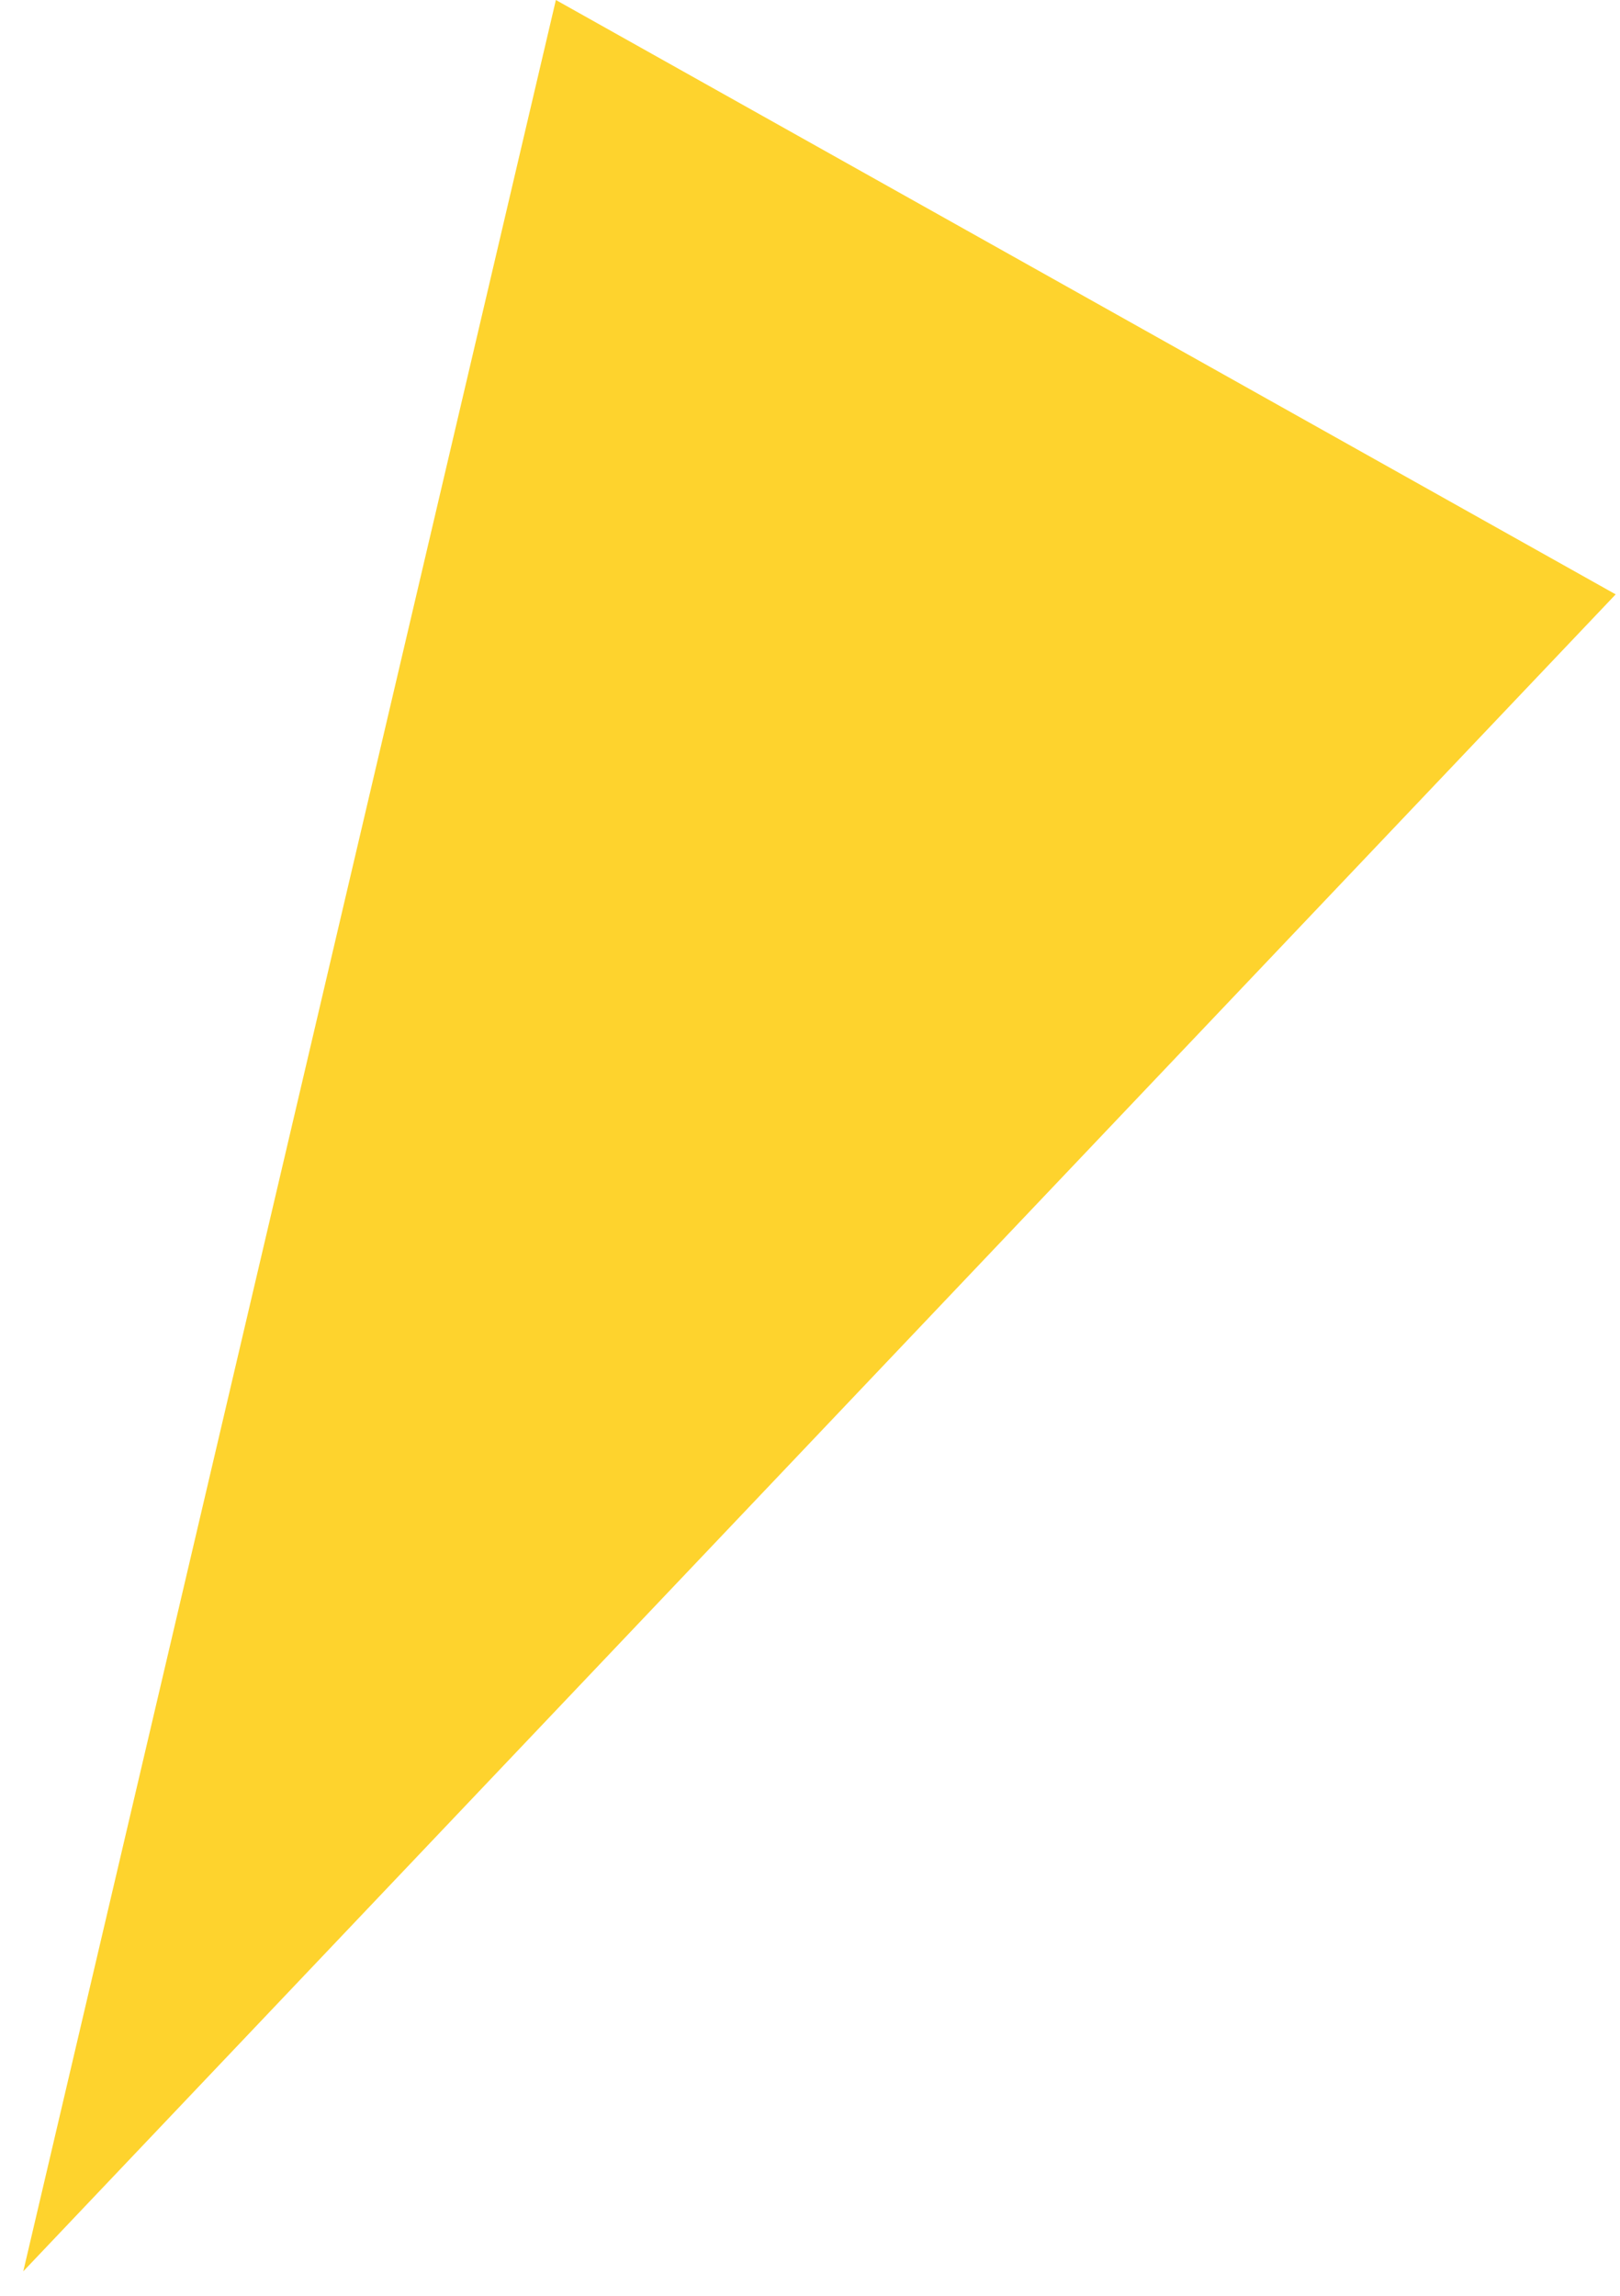 <svg width="60" height="85" viewBox="0 0 60 85" fill="none" xmlns="http://www.w3.org/2000/svg">
<path fill-rule="evenodd" clip-rule="evenodd" d="M20.588 -4.22597e-05L0.862 84.095L59.84 22.006L20.588 -4.22597e-05Z" fill="#FED32D"/>
</svg>
